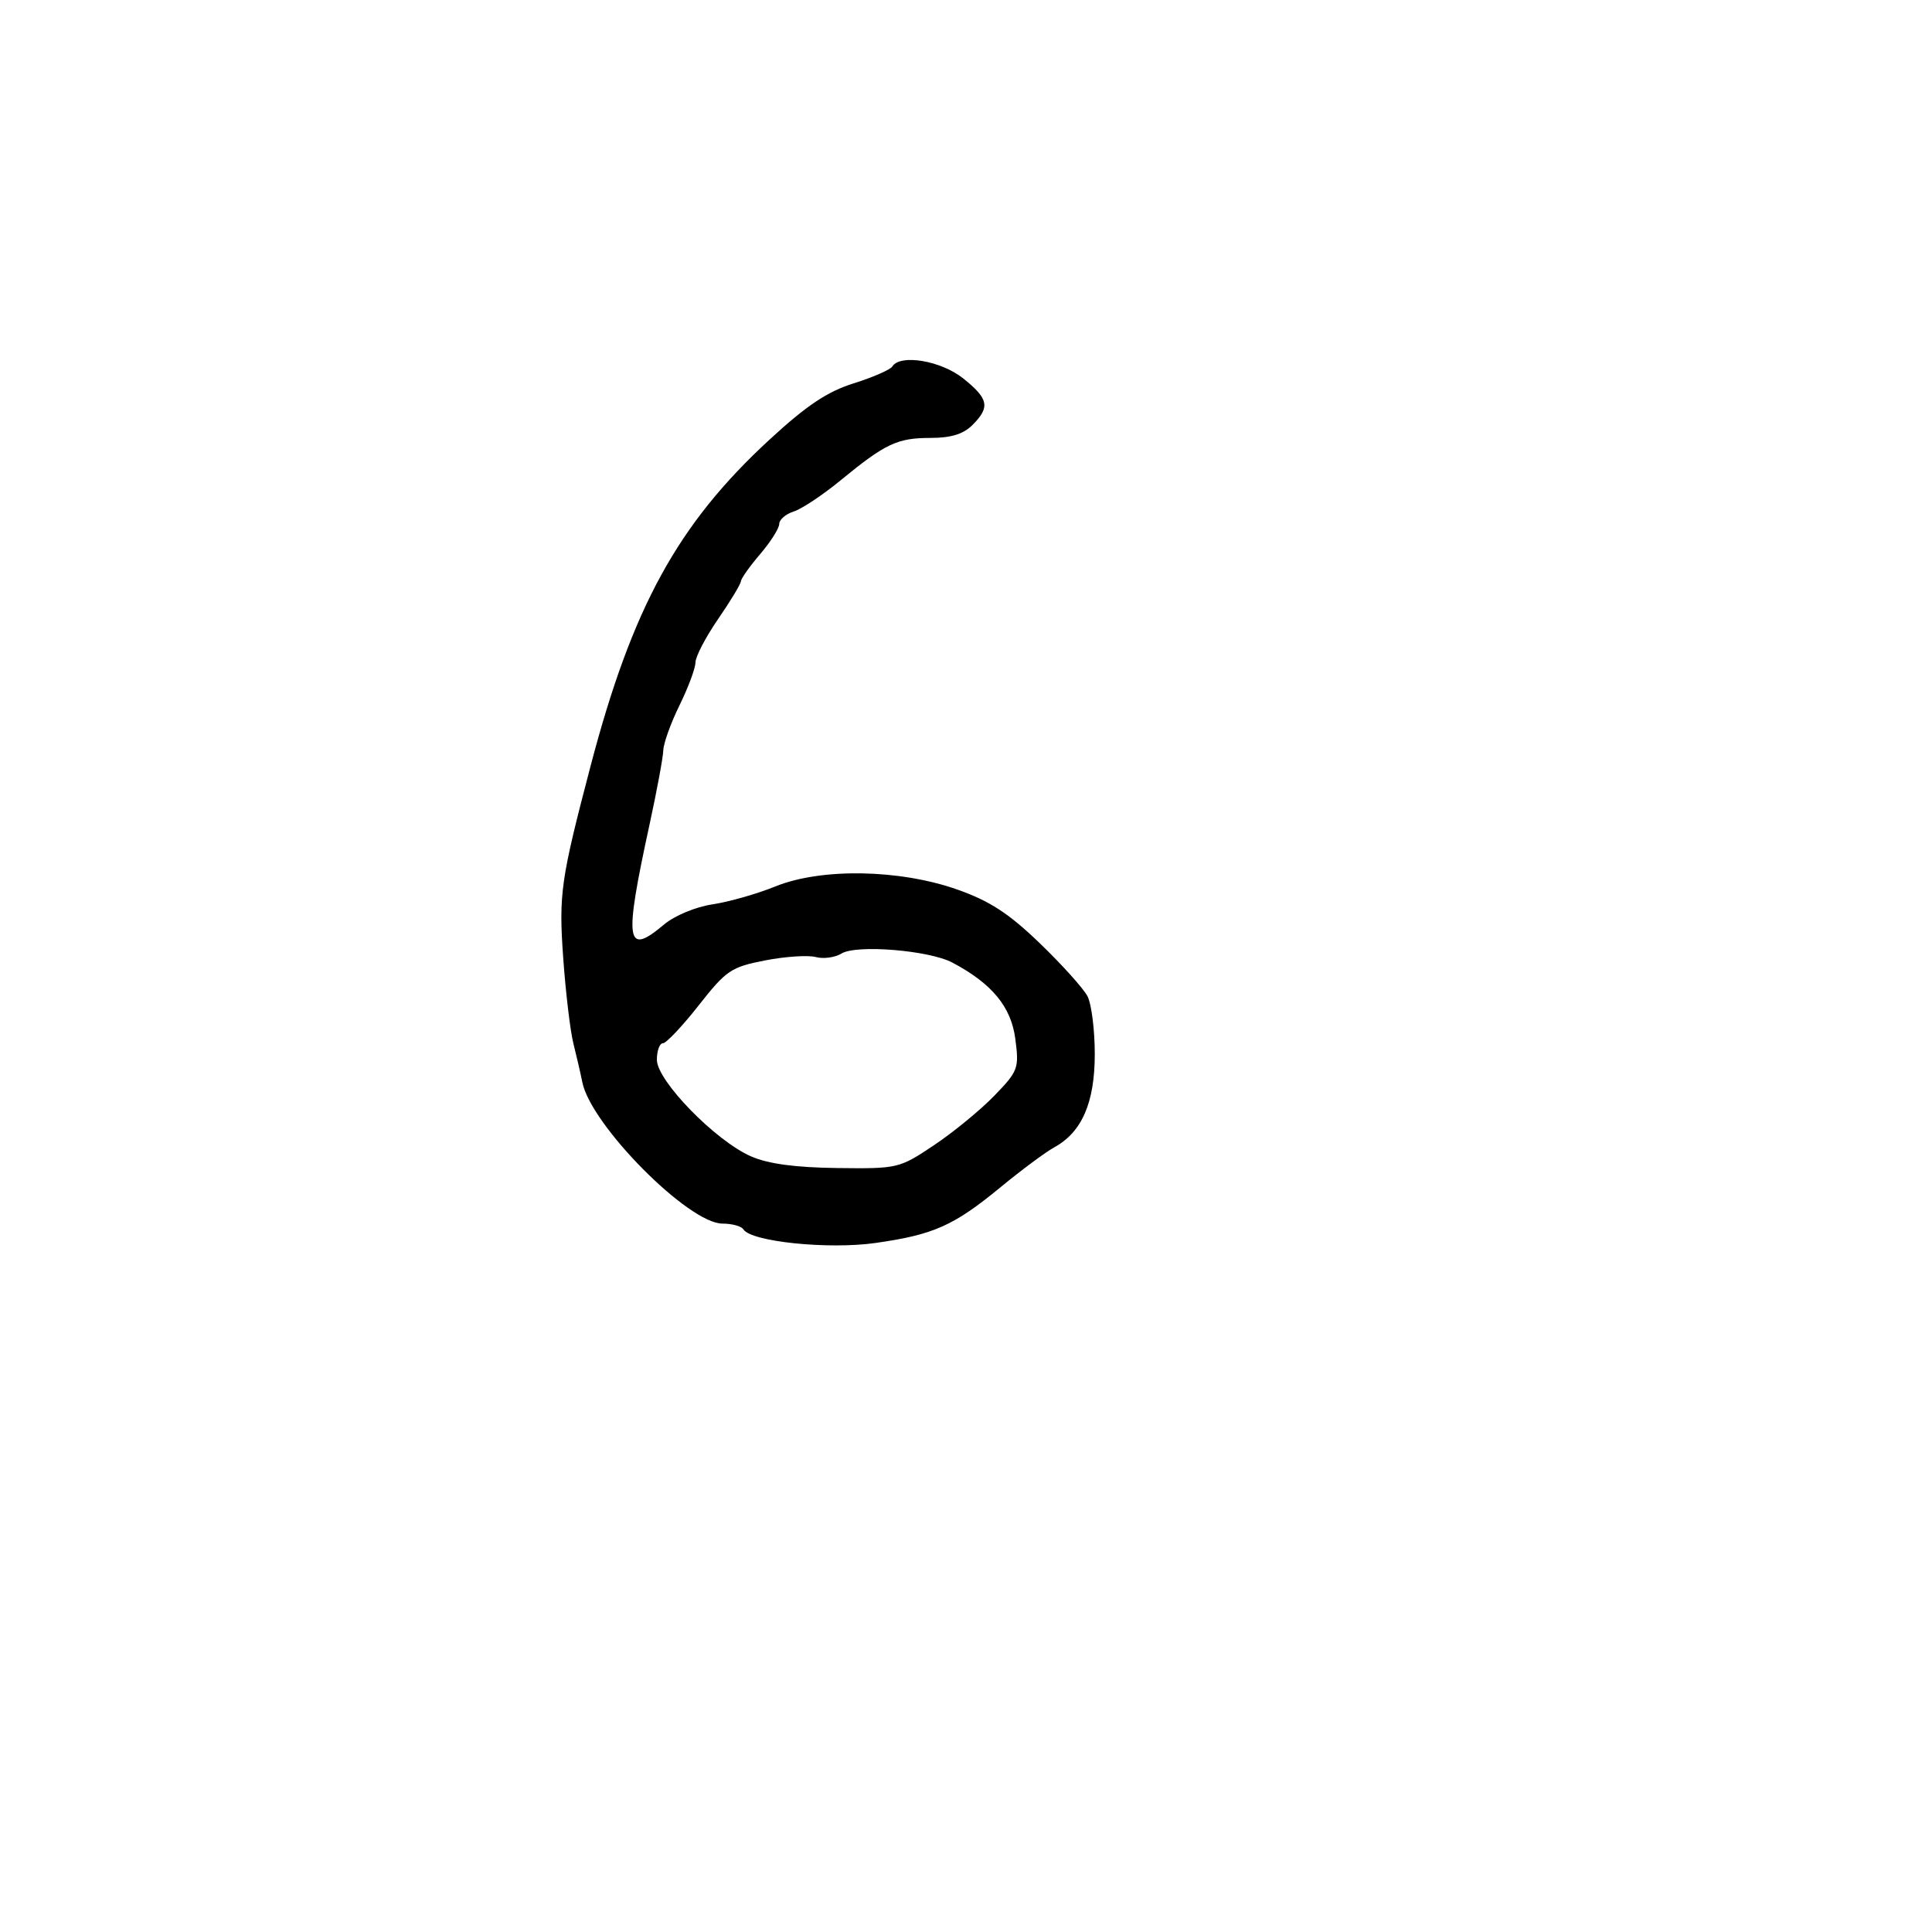 <svg xmlns="http://www.w3.org/2000/svg" width="300" height="300" viewBox="0 0 300 300" version="1.1">
	<path d="M 138.557 56.908 C 138.249 57.407, 135.549 58.585, 132.557 59.526 C 128.445 60.819, 125.257 62.952, 119.488 68.267 C 105.233 81.402, 98.168 94.296, 91.690 119 C 87.060 136.655, 86.750 138.829, 87.455 148.738 C 87.837 154.107, 88.546 160.075, 89.029 162 C 89.513 163.925, 90.141 166.650, 90.425 168.055 C 91.770 174.720, 106.920 190, 112.184 190 C 113.668 190, 115.131 190.403, 115.436 190.896 C 116.618 192.809, 128.620 194.047, 135.931 193.010 C 144.975 191.727, 148.094 190.337, 155.378 184.339 C 158.611 181.678, 162.354 178.898, 163.696 178.163 C 168 175.804, 169.992 171.225, 169.996 163.684 C 169.998 159.936, 169.487 155.886, 168.859 154.684 C 168.232 153.483, 164.903 149.787, 161.462 146.471 C 156.648 141.832, 153.698 139.910, 148.664 138.133 C 139.684 134.963, 127.508 134.756, 120.377 137.653 C 117.559 138.798, 113.174 140.047, 110.632 140.428 C 108.012 140.821, 104.754 142.178, 103.110 143.561 C 97.180 148.550, 96.868 146.381, 100.867 128 C 102.003 122.775, 102.963 117.600, 102.998 116.500 C 103.034 115.400, 104.169 112.250, 105.522 109.500 C 106.875 106.750, 107.986 103.763, 107.991 102.862 C 107.996 101.961, 109.575 98.935, 111.500 96.136 C 113.425 93.338, 115.018 90.700, 115.041 90.274 C 115.063 89.848, 116.413 87.942, 118.041 86.038 C 119.668 84.134, 121 82.026, 121 81.355 C 121 80.684, 122.013 79.815, 123.250 79.425 C 124.487 79.034, 127.750 76.866, 130.500 74.607 C 137.474 68.879, 139.334 68, 144.486 68 C 147.667 68, 149.591 67.409, 151 66 C 153.782 63.218, 153.522 61.917, 149.553 58.750 C 146.108 56.001, 139.773 54.940, 138.557 56.908 M 130.668 148.062 C 129.661 148.683, 127.861 148.929, 126.668 148.609 C 125.476 148.289, 121.937 148.524, 118.804 149.133 C 113.523 150.158, 112.770 150.669, 108.487 156.120 C 105.946 159.354, 103.447 162, 102.934 162 C 102.420 162, 102 163.154, 102 164.565 C 102 167.812, 111.103 177.149, 116.615 179.558 C 119.286 180.724, 123.478 181.291, 130.028 181.372 C 139.415 181.487, 139.638 181.434, 145.028 177.830 C 148.038 175.818, 152.252 172.360, 154.394 170.146 C 158.110 166.305, 158.259 165.900, 157.658 161.310 C 157.004 156.324, 154.028 152.721, 147.879 149.468 C 144.268 147.559, 132.983 146.637, 130.668 148.062" stroke="none" fill="black" fill-rule="evenodd"/>
</svg>